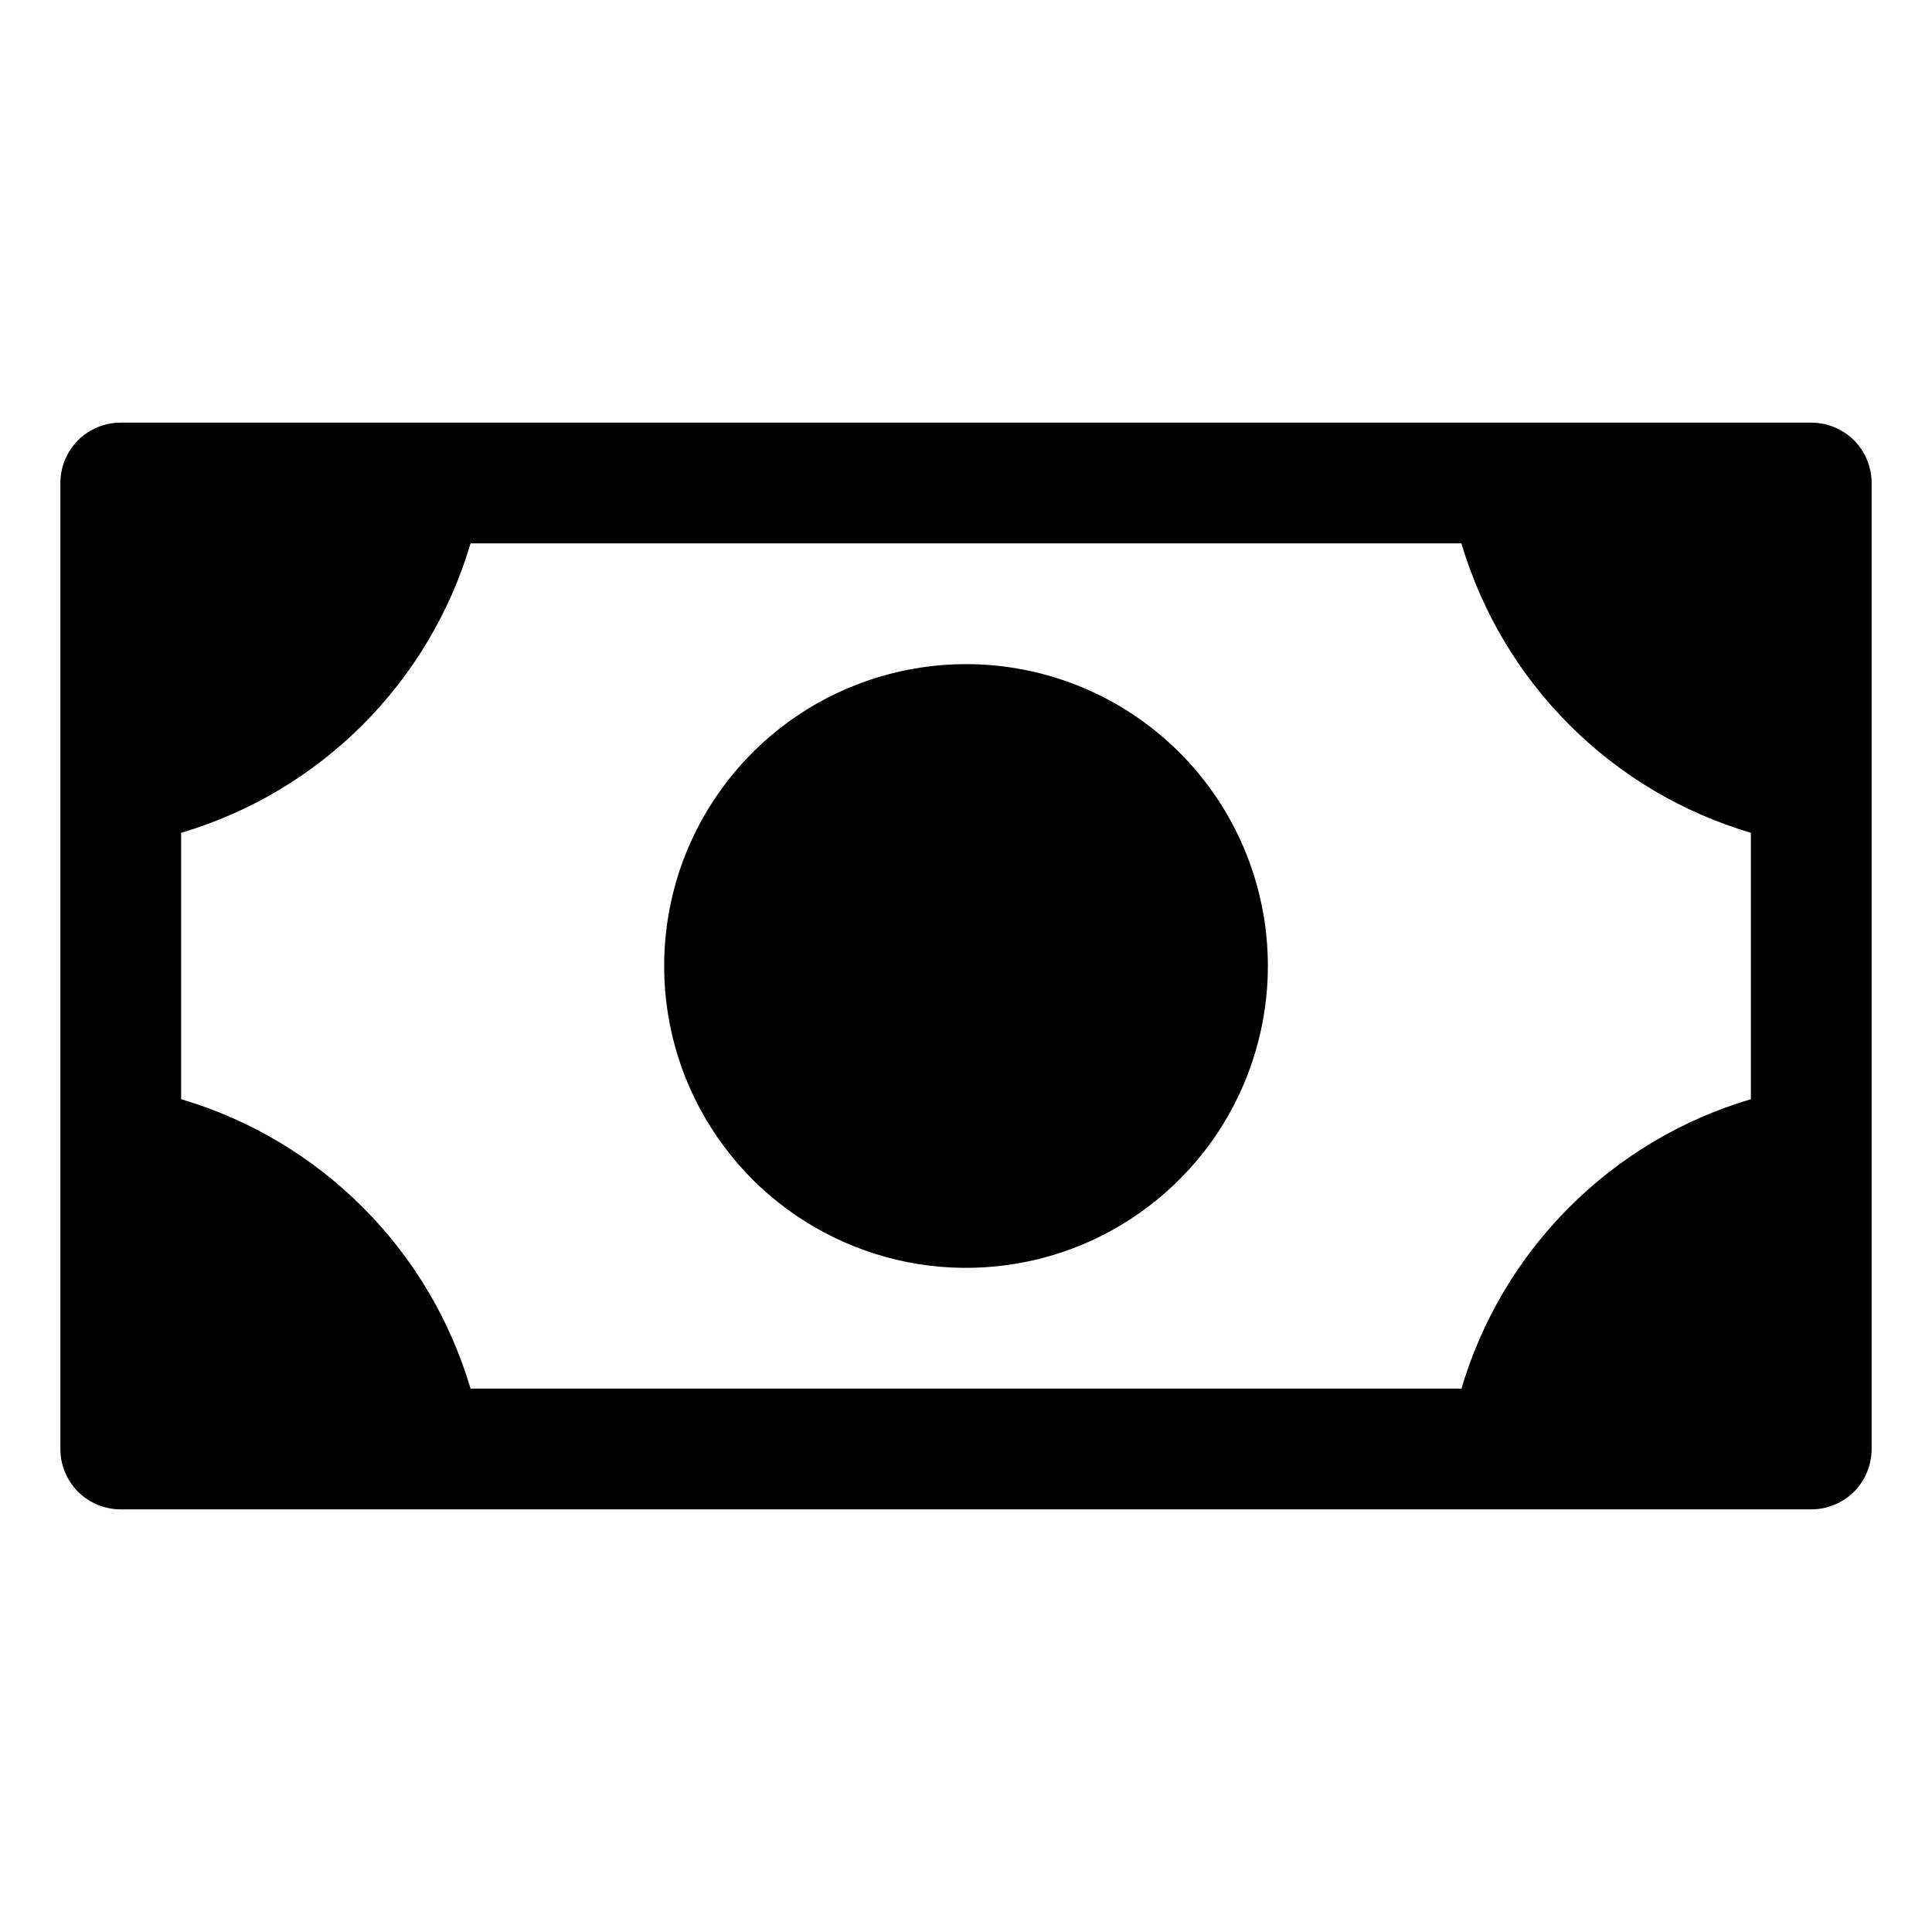 <svg width="16" height="16" viewBox="0 0 16 16" fill="none" xmlns="http://www.w3.org/2000/svg">
<g clip-path="url(#clip0_5_568)">
<path d="M10.5 8C10.5 8.494 10.353 8.978 10.079 9.389C9.804 9.8 9.414 10.12 8.957 10.31C8.5 10.499 7.997 10.548 7.512 10.452C7.027 10.355 6.582 10.117 6.232 9.768C5.883 9.418 5.644 8.973 5.548 8.488C5.452 8.003 5.501 7.5 5.69 7.043C5.88 6.586 6.2 6.196 6.611 5.921C7.022 5.647 7.506 5.5 8 5.5C8.663 5.5 9.299 5.763 9.768 6.232C10.237 6.701 10.5 7.337 10.5 8ZM15.5 4V12C15.5 12.133 15.447 12.26 15.354 12.354C15.26 12.447 15.133 12.5 15 12.5H1C0.867 12.5 0.74 12.447 0.646 12.354C0.553 12.26 0.5 12.133 0.5 12V4C0.5 3.867 0.553 3.74 0.646 3.646C0.74 3.553 0.867 3.5 1 3.5H15C15.133 3.5 15.26 3.553 15.354 3.646C15.447 3.74 15.5 3.867 15.5 4ZM14.5 6.897C13.932 6.729 13.415 6.422 12.997 6.003C12.578 5.584 12.271 5.068 12.103 4.5H3.897C3.729 5.068 3.422 5.584 3.003 6.003C2.584 6.422 2.068 6.729 1.5 6.897V9.103C2.068 9.271 2.584 9.578 3.003 9.997C3.422 10.415 3.729 10.932 3.897 11.5H12.103C12.271 10.932 12.578 10.415 12.997 9.997C13.415 9.578 13.932 9.271 14.5 9.103V6.897Z" fill="black"/>
</g>
<defs>
<clipPath id="clip0_5_568">
<rect width="16" height="16" fill="white"/>
</clipPath>
</defs>
</svg>
